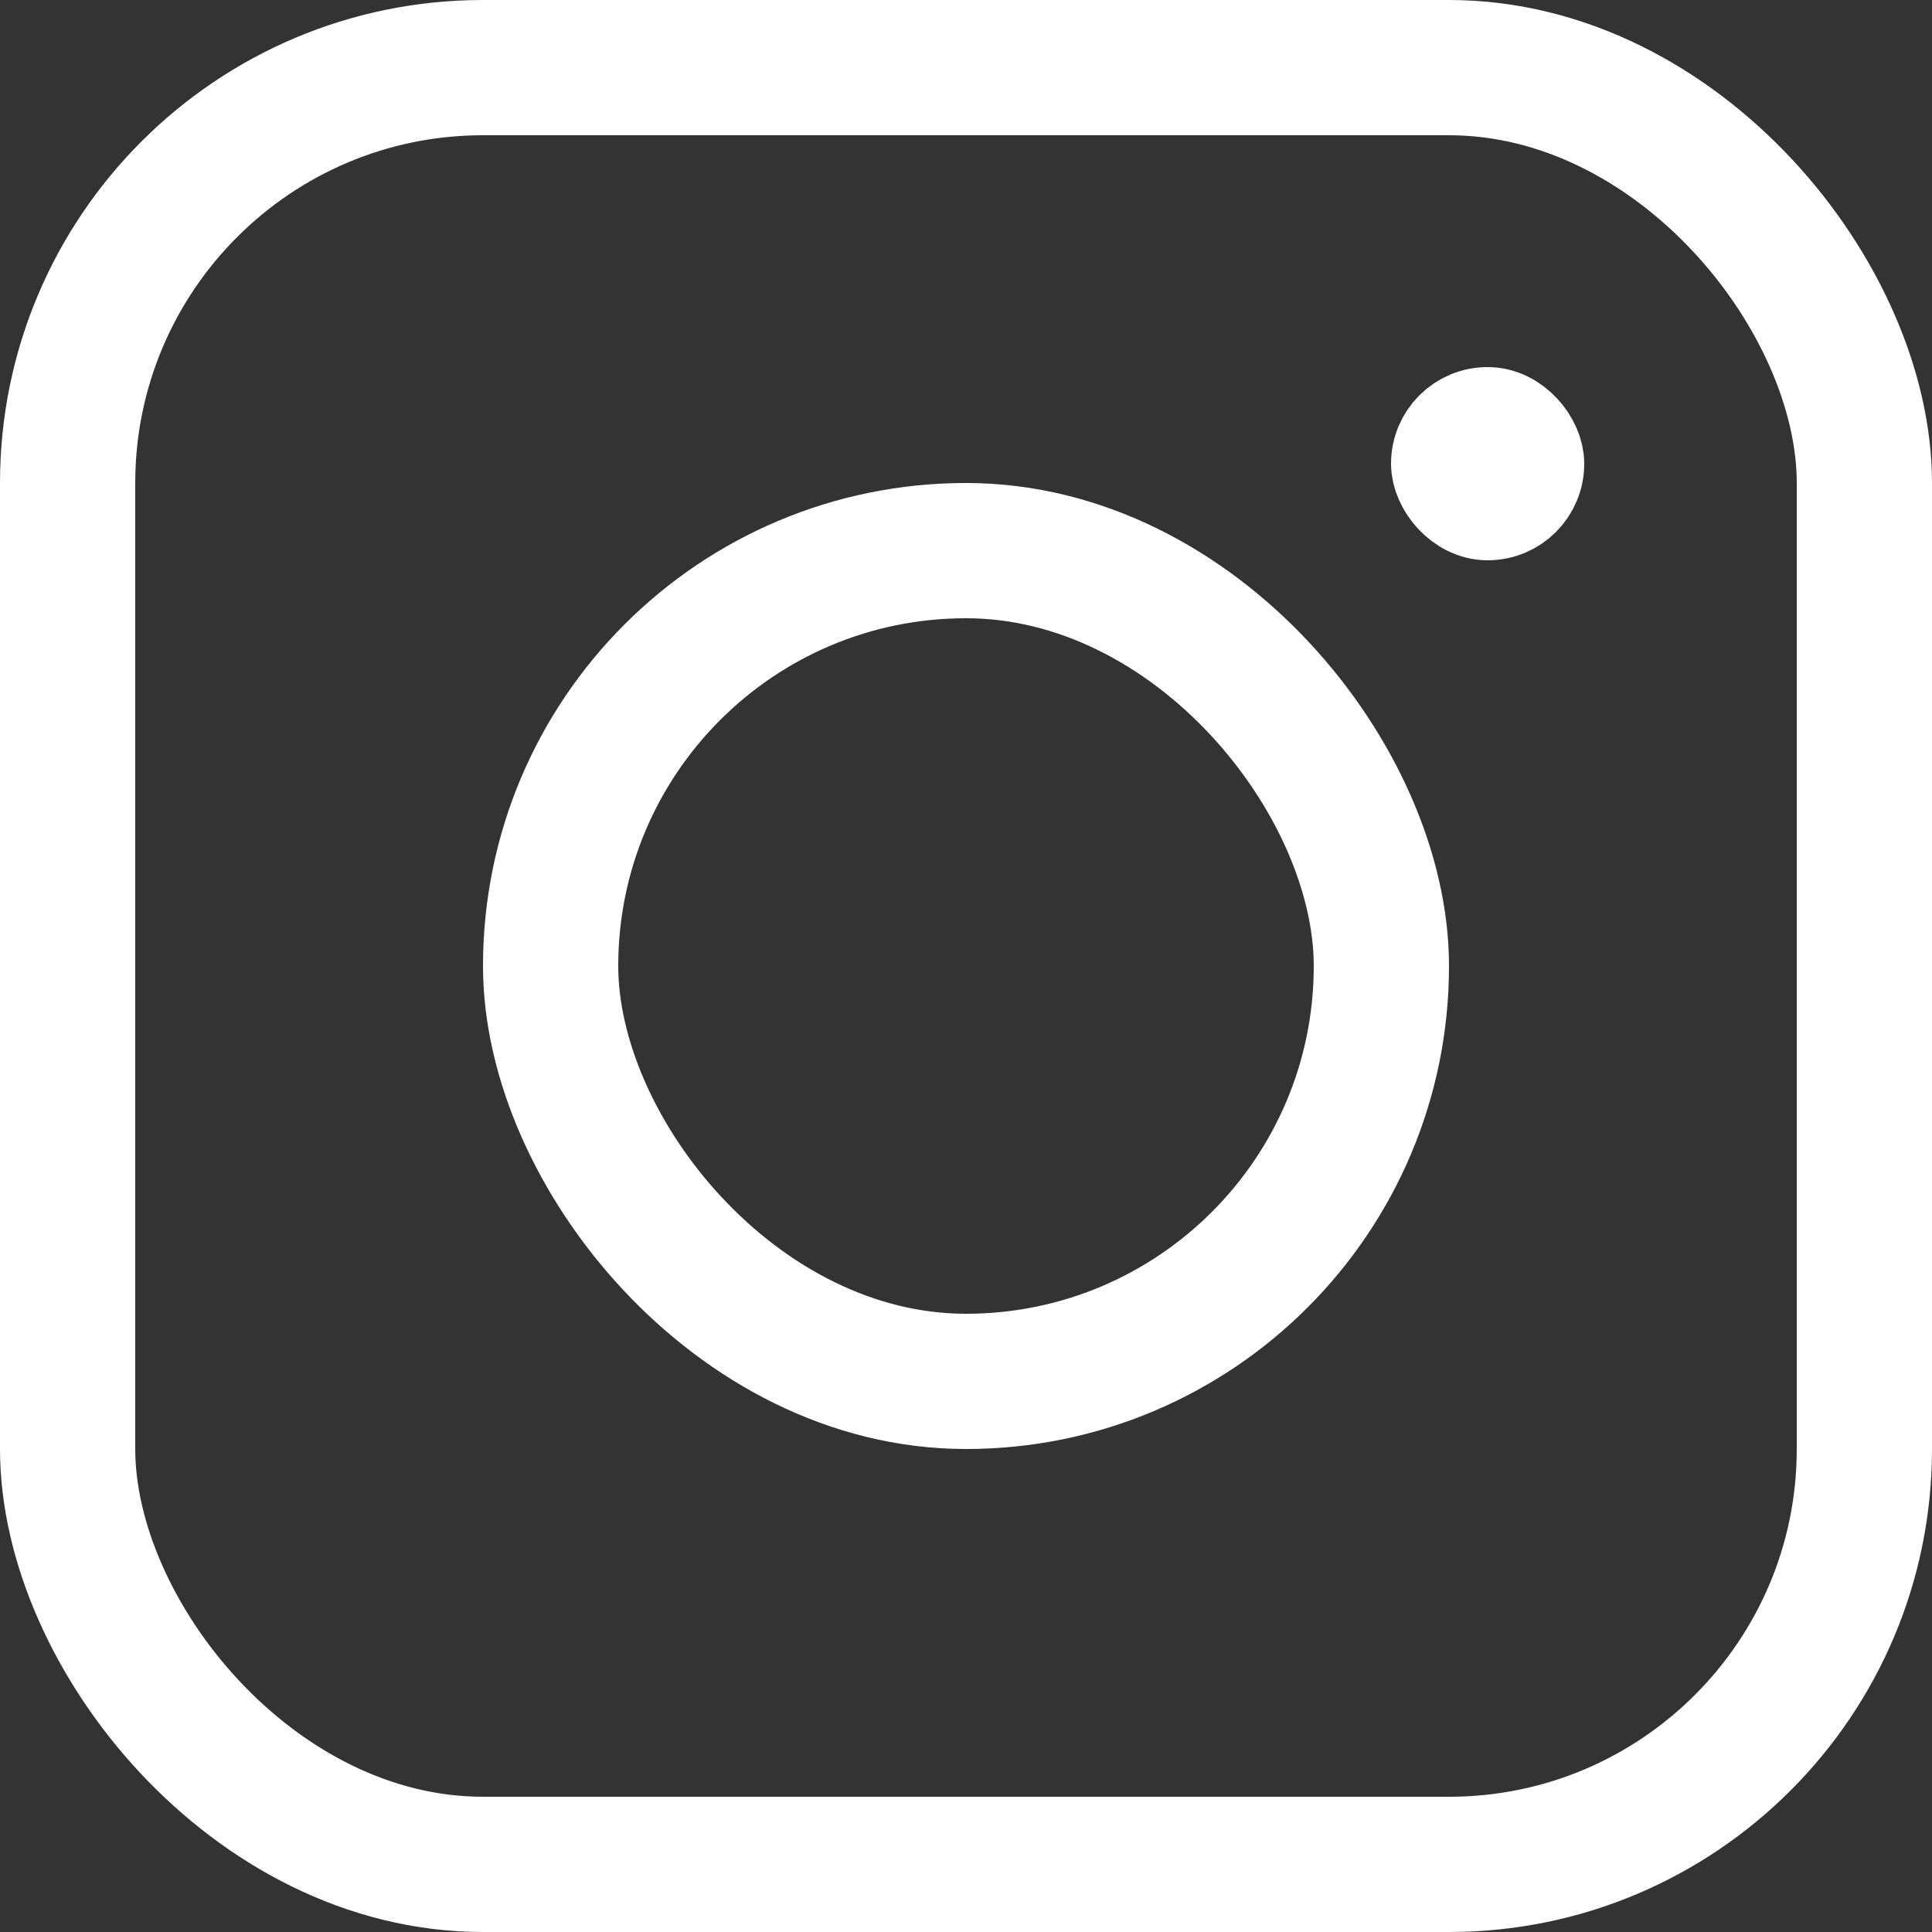<svg width="100" height="100" viewBox="0 0 100 100" fill="none" xmlns="http://www.w3.org/2000/svg">
<rect x="0" y="0" width="100" height="100" fill="#333333" stroke="none"/>
<rect x="3.5" y="3.5" width="93" height="93" rx="21.5" stroke="white" stroke-width="7"/>
<rect x="28.5" y="28.5" width="43" height="43" rx="21.5" stroke="white" stroke-width="7"/>
<rect x="74.5" y="21.5" width="5" height="5" rx="2.5" fill="white" stroke="white" stroke-width="5"/>
</svg>
